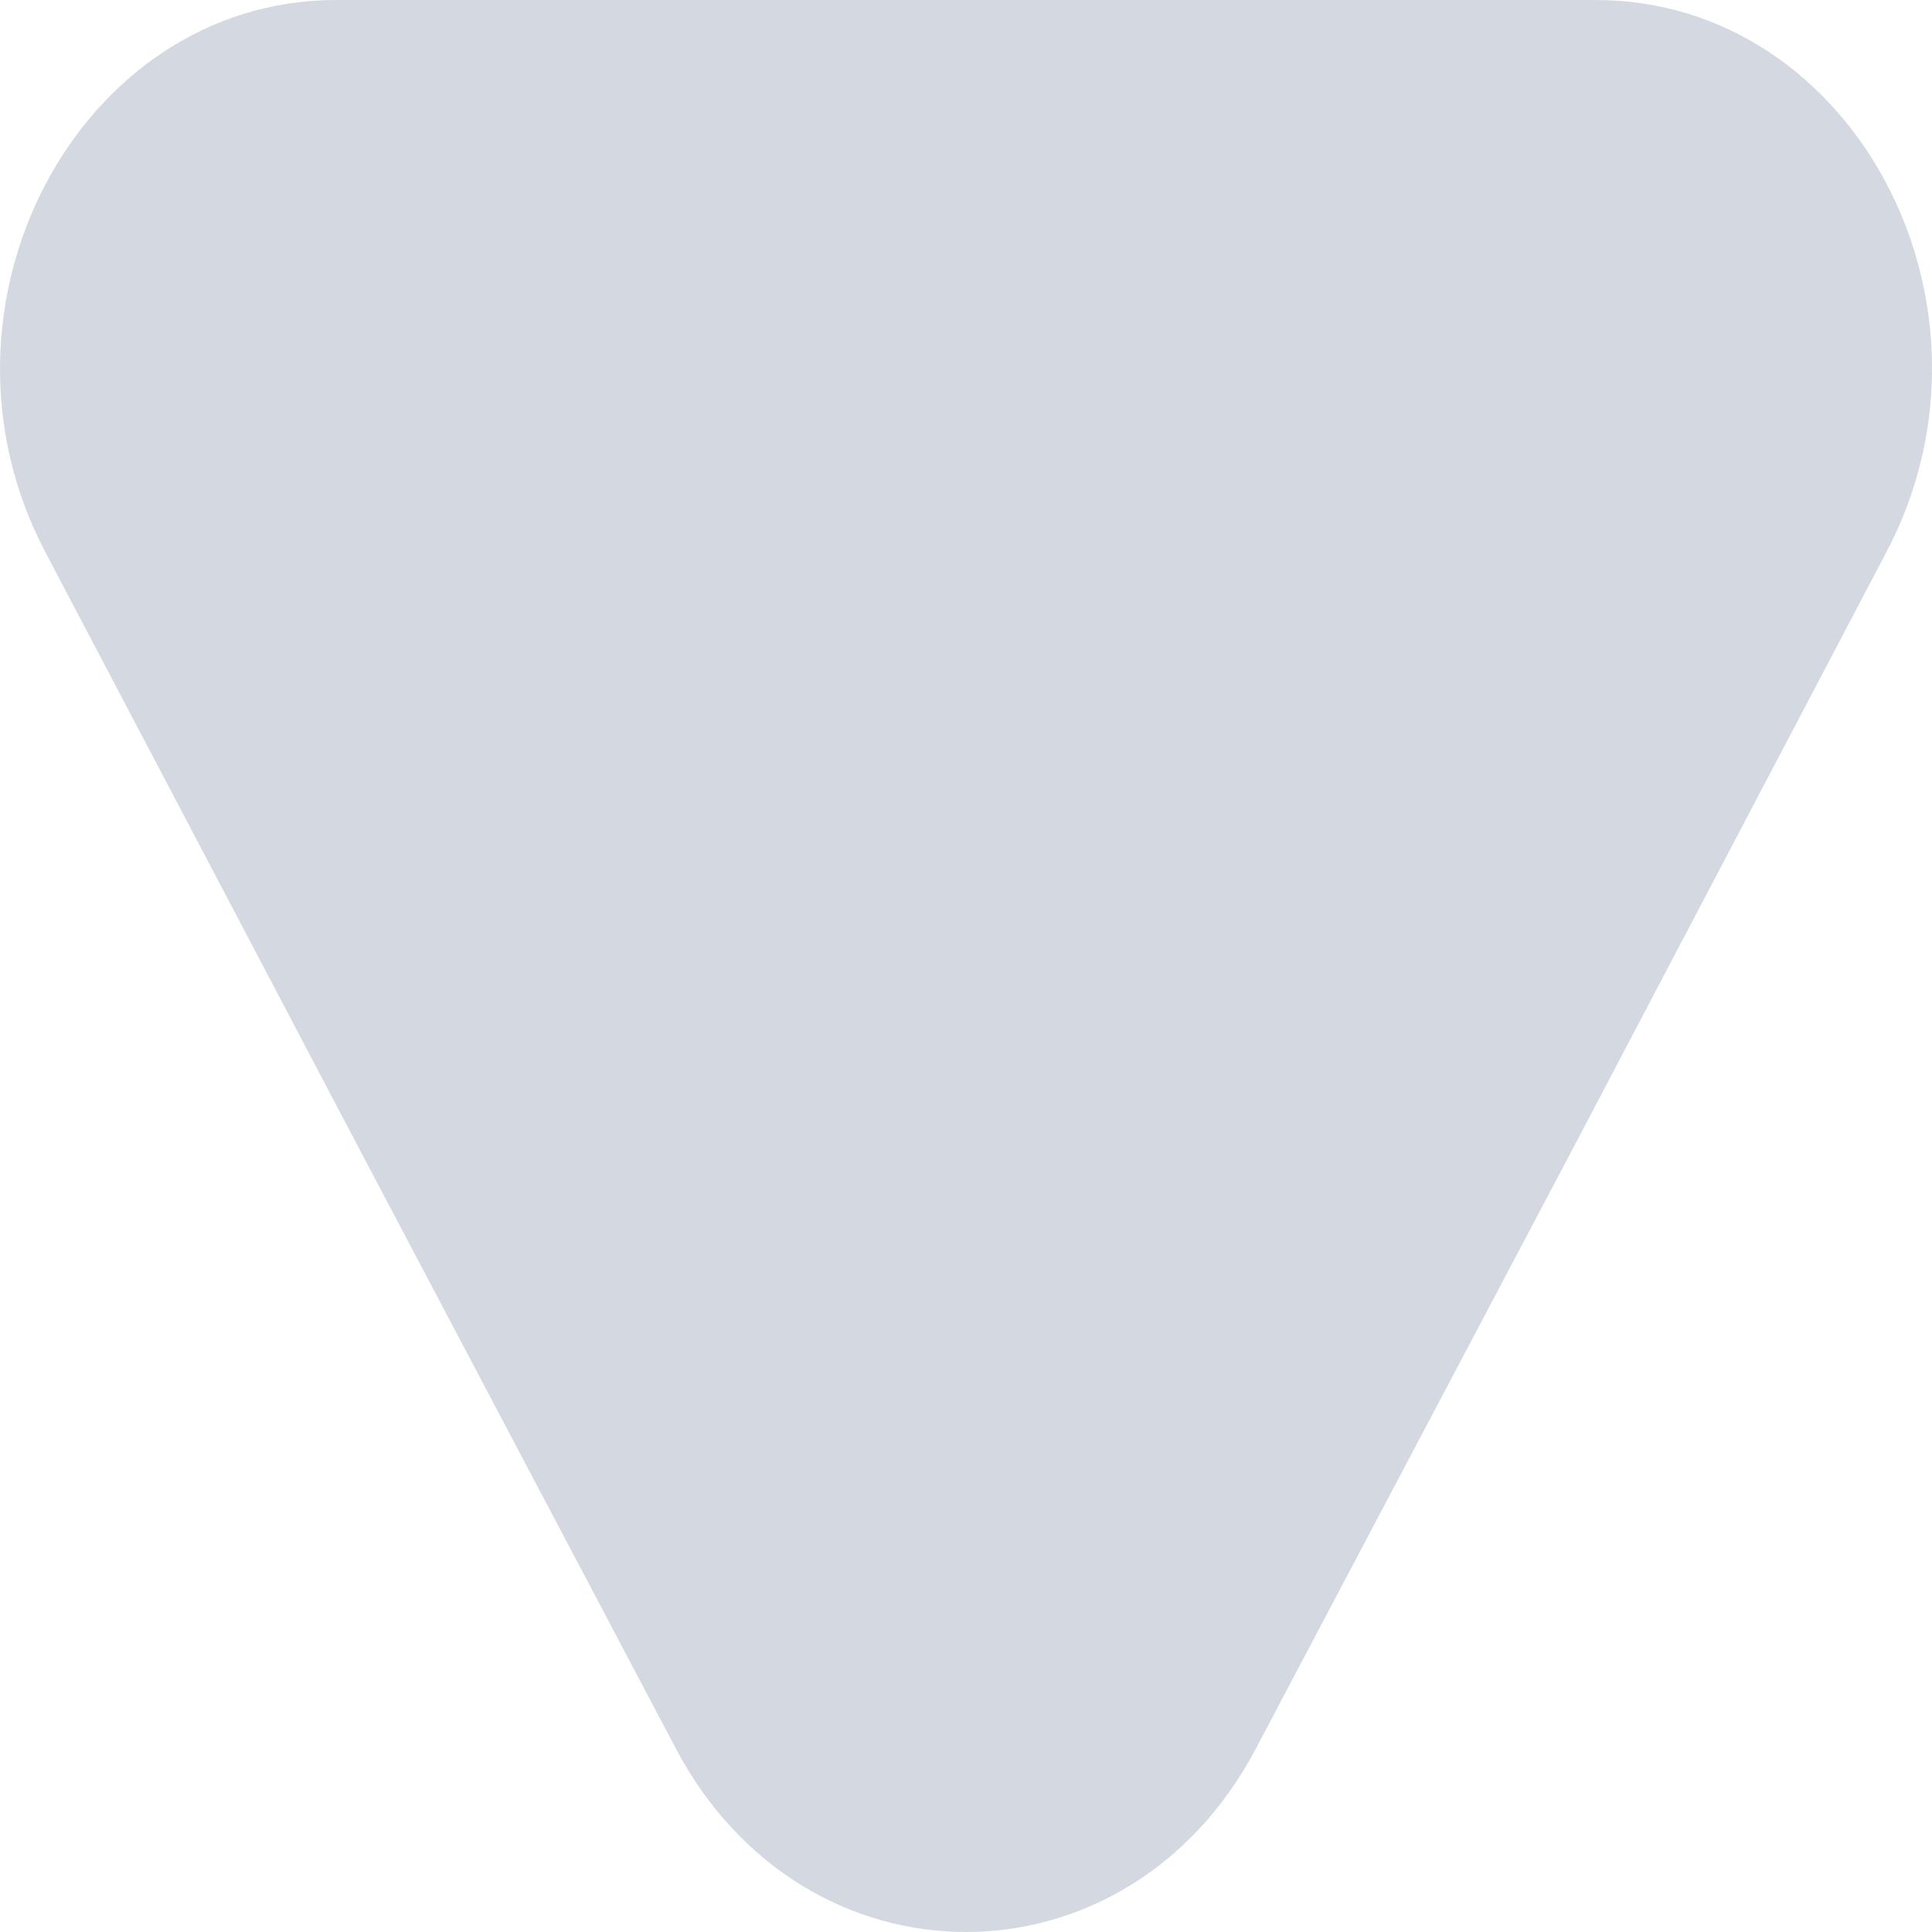 <svg width="7" height="7" viewBox="0 0 7 7" fill="none" xmlns="http://www.w3.org/2000/svg">
<path d="M5.781 0H1.218C0.283 0 -0.303 1.112 0.164 2L1.304 4.167L2.448 6.334C2.916 7.222 4.084 7.222 4.551 6.334L5.696 4.167L6.835 2C7.303 1.112 6.721 0 5.781 0Z" fill="#D4D9E1"/>
</svg>

